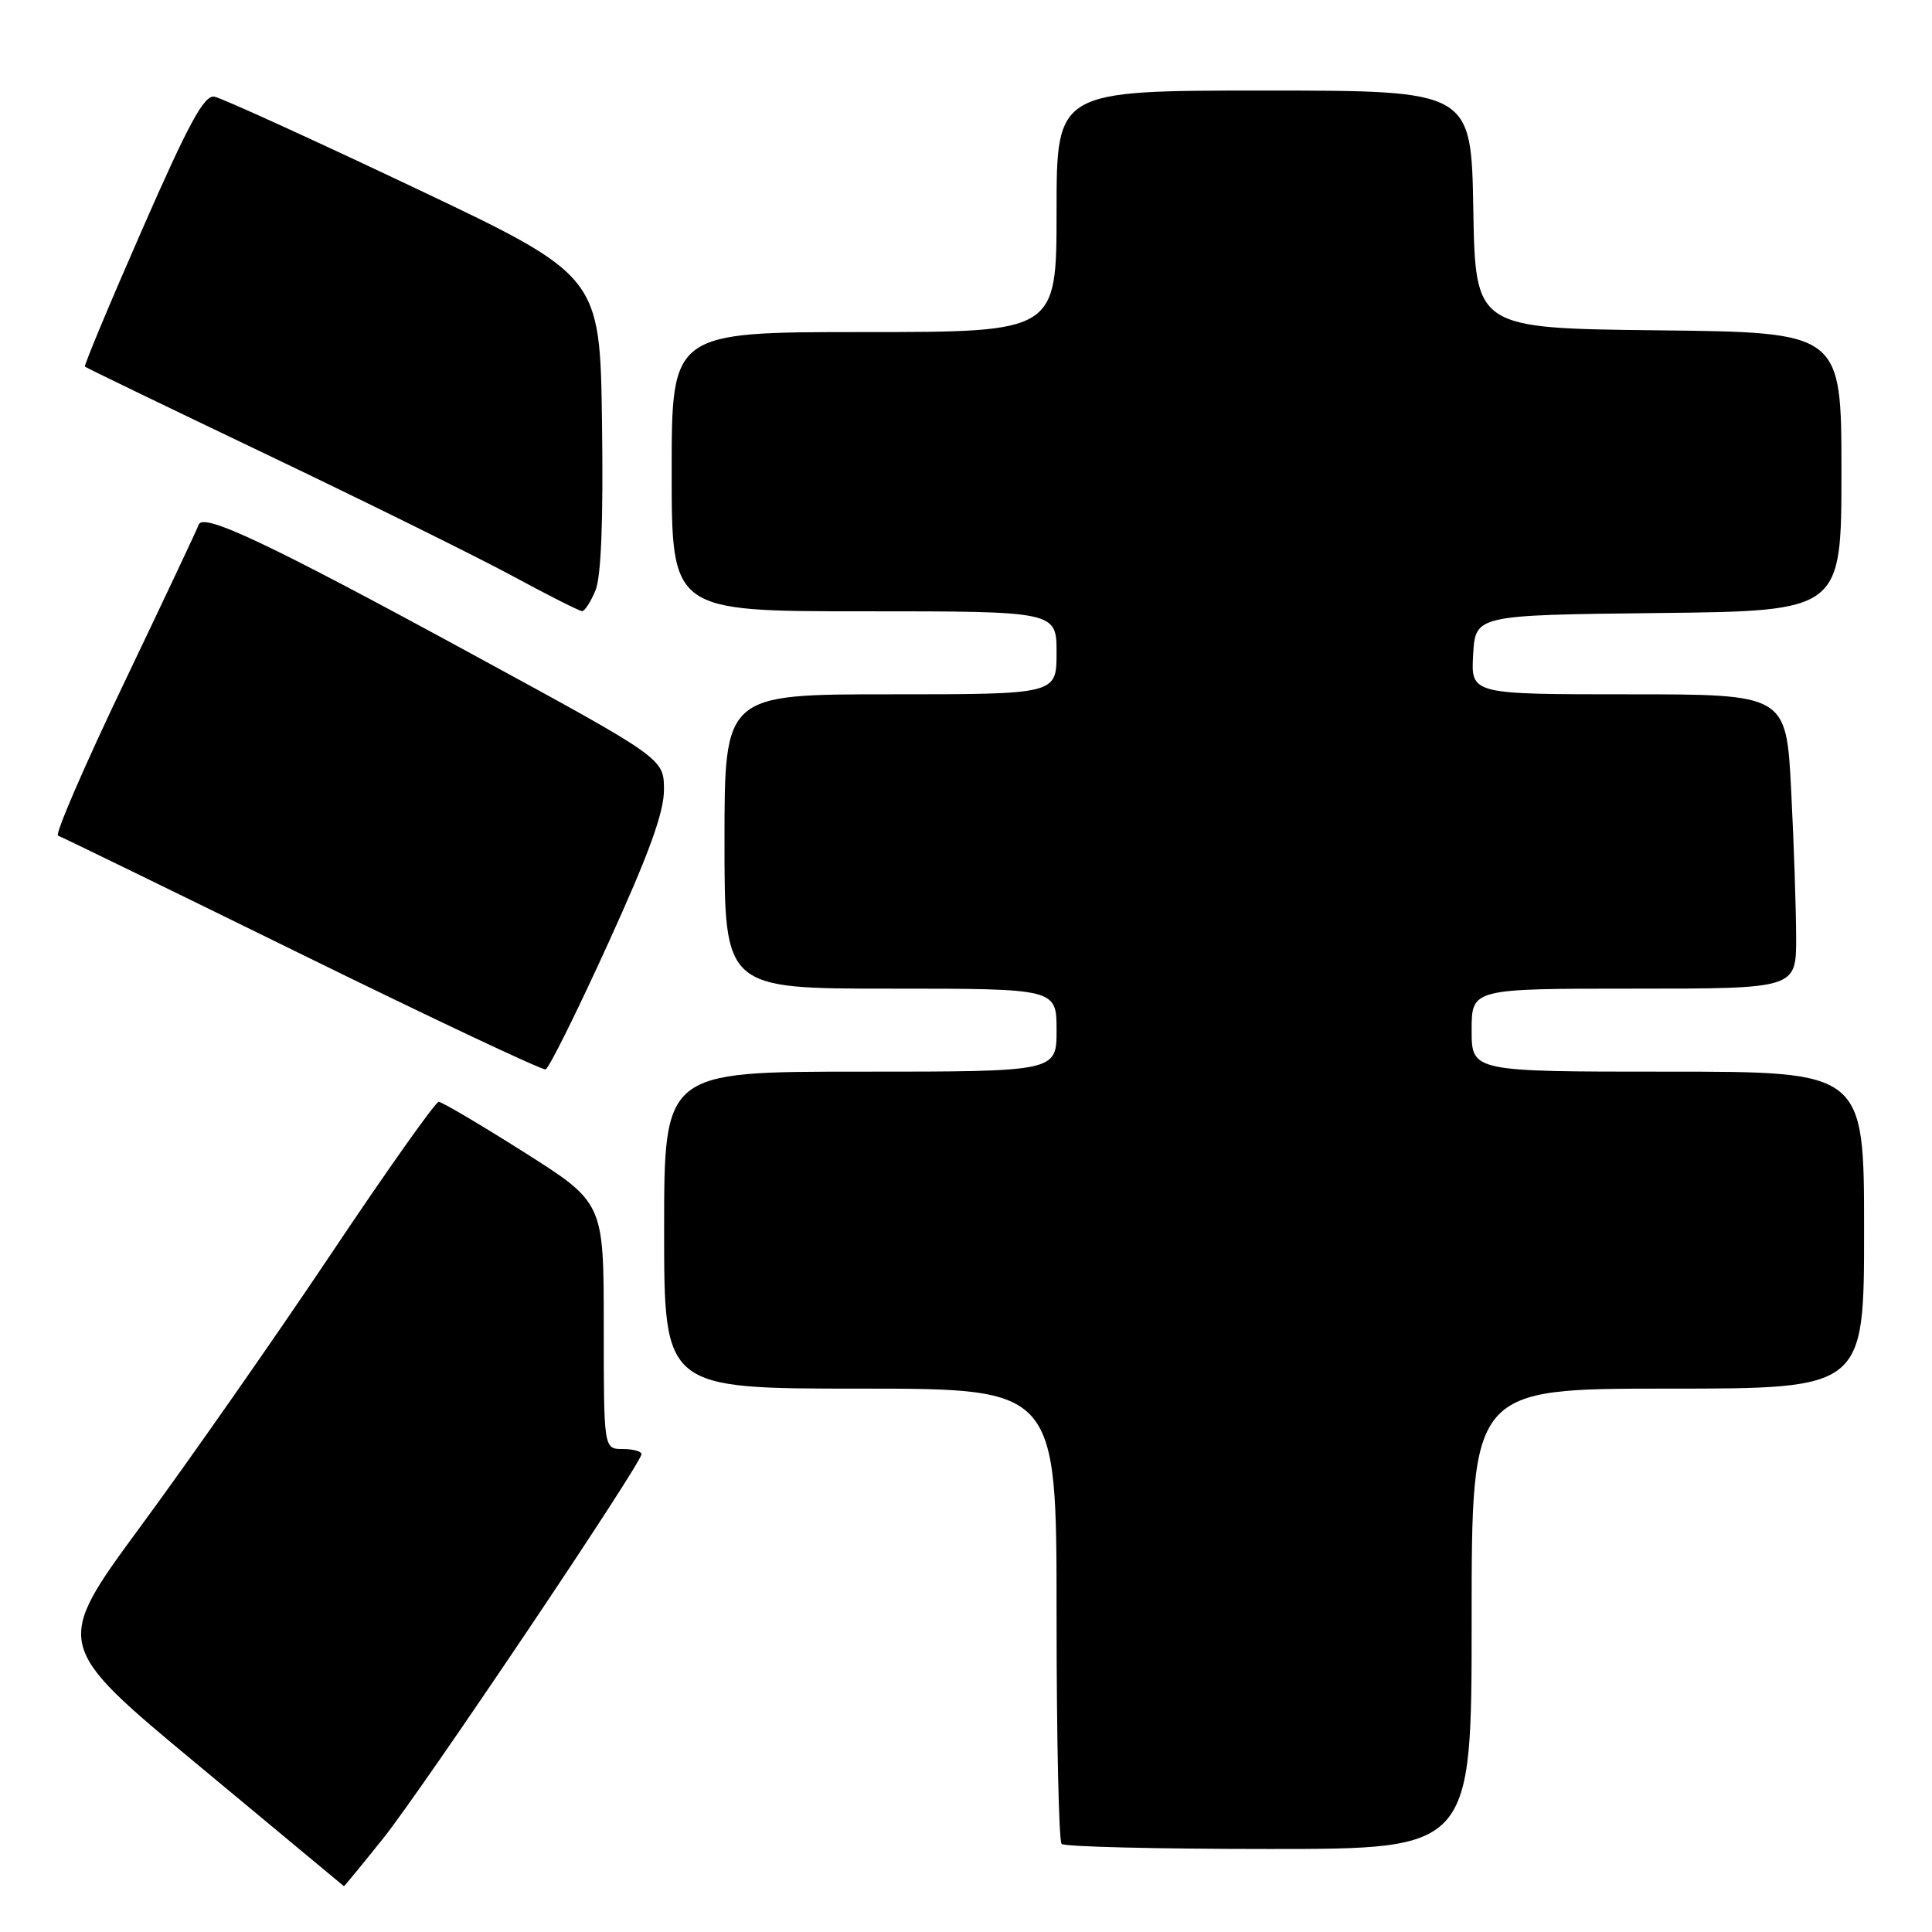 <?xml version="1.0" encoding="UTF-8" standalone="no"?>
<!DOCTYPE svg PUBLIC "-//W3C//DTD SVG 1.1//EN" "http://www.w3.org/Graphics/SVG/1.1/DTD/svg11.dtd" >
<svg xmlns="http://www.w3.org/2000/svg" xmlns:xlink="http://www.w3.org/1999/xlink" version="1.1" viewBox="0 0 256 256">
 <g >
 <path fill="currentColor"
d=" M 50.77 243.60 C 55.97 237.11 85.00 193.93 85.00 192.68 C 85.00 192.31 83.88 192.00 82.50 192.00 C 80.00 192.00 80.00 192.00 80.00 175.68 C 80.00 159.36 80.00 159.36 69.45 152.68 C 63.65 149.01 58.55 146.00 58.13 146.00 C 57.70 146.00 51.25 155.11 43.80 166.25 C 36.34 177.39 25.02 193.58 18.65 202.23 C 7.08 217.96 7.08 217.96 26.29 233.91 C 36.85 242.69 45.53 249.89 45.57 249.93 C 45.61 249.97 47.95 247.12 50.77 243.60 Z  M 195.00 214.50 C 195.00 184.00 195.00 184.00 221.00 184.00 C 247.00 184.00 247.00 184.00 247.00 163.00 C 247.00 142.00 247.00 142.00 221.00 142.00 C 195.00 142.00 195.00 142.00 195.00 136.50 C 195.00 131.00 195.00 131.00 216.50 131.00 C 238.00 131.00 238.00 131.00 238.00 124.25 C 237.99 120.54 237.70 111.76 237.34 104.75 C 236.69 92.00 236.69 92.00 215.79 92.00 C 194.90 92.00 194.90 92.00 195.20 86.75 C 195.50 81.50 195.50 81.50 219.75 81.23 C 244.00 80.96 244.00 80.96 244.00 62.50 C 244.00 44.04 244.00 44.04 219.75 43.77 C 195.50 43.50 195.50 43.50 195.22 27.75 C 194.95 12.00 194.95 12.00 167.47 12.00 C 140.00 12.00 140.00 12.00 140.00 28.00 C 140.00 44.00 140.00 44.00 114.50 44.00 C 89.00 44.00 89.00 44.00 89.00 62.50 C 89.00 81.00 89.00 81.00 114.50 81.00 C 140.00 81.00 140.00 81.00 140.00 86.50 C 140.00 92.00 140.00 92.00 118.00 92.00 C 96.00 92.00 96.00 92.00 96.00 111.50 C 96.00 131.00 96.00 131.00 118.00 131.00 C 140.00 131.00 140.00 131.00 140.00 136.50 C 140.00 142.00 140.00 142.00 114.00 142.00 C 88.00 142.00 88.00 142.00 88.00 163.00 C 88.00 184.00 88.00 184.00 114.00 184.00 C 140.00 184.00 140.00 184.00 140.00 213.83 C 140.00 230.24 140.30 243.97 140.67 244.33 C 141.03 244.70 153.41 245.00 168.17 245.00 C 195.00 245.00 195.00 245.00 195.00 214.50 Z  M 80.54 125.10 C 86.01 113.10 87.99 107.64 87.98 104.62 C 87.96 100.50 87.96 100.50 62.73 86.77 C 35.67 72.04 26.89 67.88 26.33 69.52 C 26.14 70.08 21.69 79.52 16.44 90.50 C 11.18 101.48 7.25 110.58 7.69 110.73 C 8.14 110.88 22.67 117.96 40.00 126.47 C 57.33 134.98 71.86 141.83 72.29 141.70 C 72.73 141.58 76.44 134.10 80.54 125.10 Z  M 78.90 78.24 C 79.66 76.40 79.95 68.94 79.77 56.01 C 79.50 36.54 79.50 36.54 54.81 24.83 C 41.23 18.39 29.35 12.98 28.41 12.81 C 27.05 12.57 25.02 16.30 18.84 30.41 C 14.52 40.26 11.11 48.44 11.25 48.58 C 11.39 48.72 22.30 53.99 35.50 60.30 C 48.70 66.61 63.33 73.84 68.00 76.37 C 72.67 78.90 76.78 80.97 77.13 80.98 C 77.47 80.99 78.27 79.76 78.90 78.24 Z "/>
</g>
</svg>